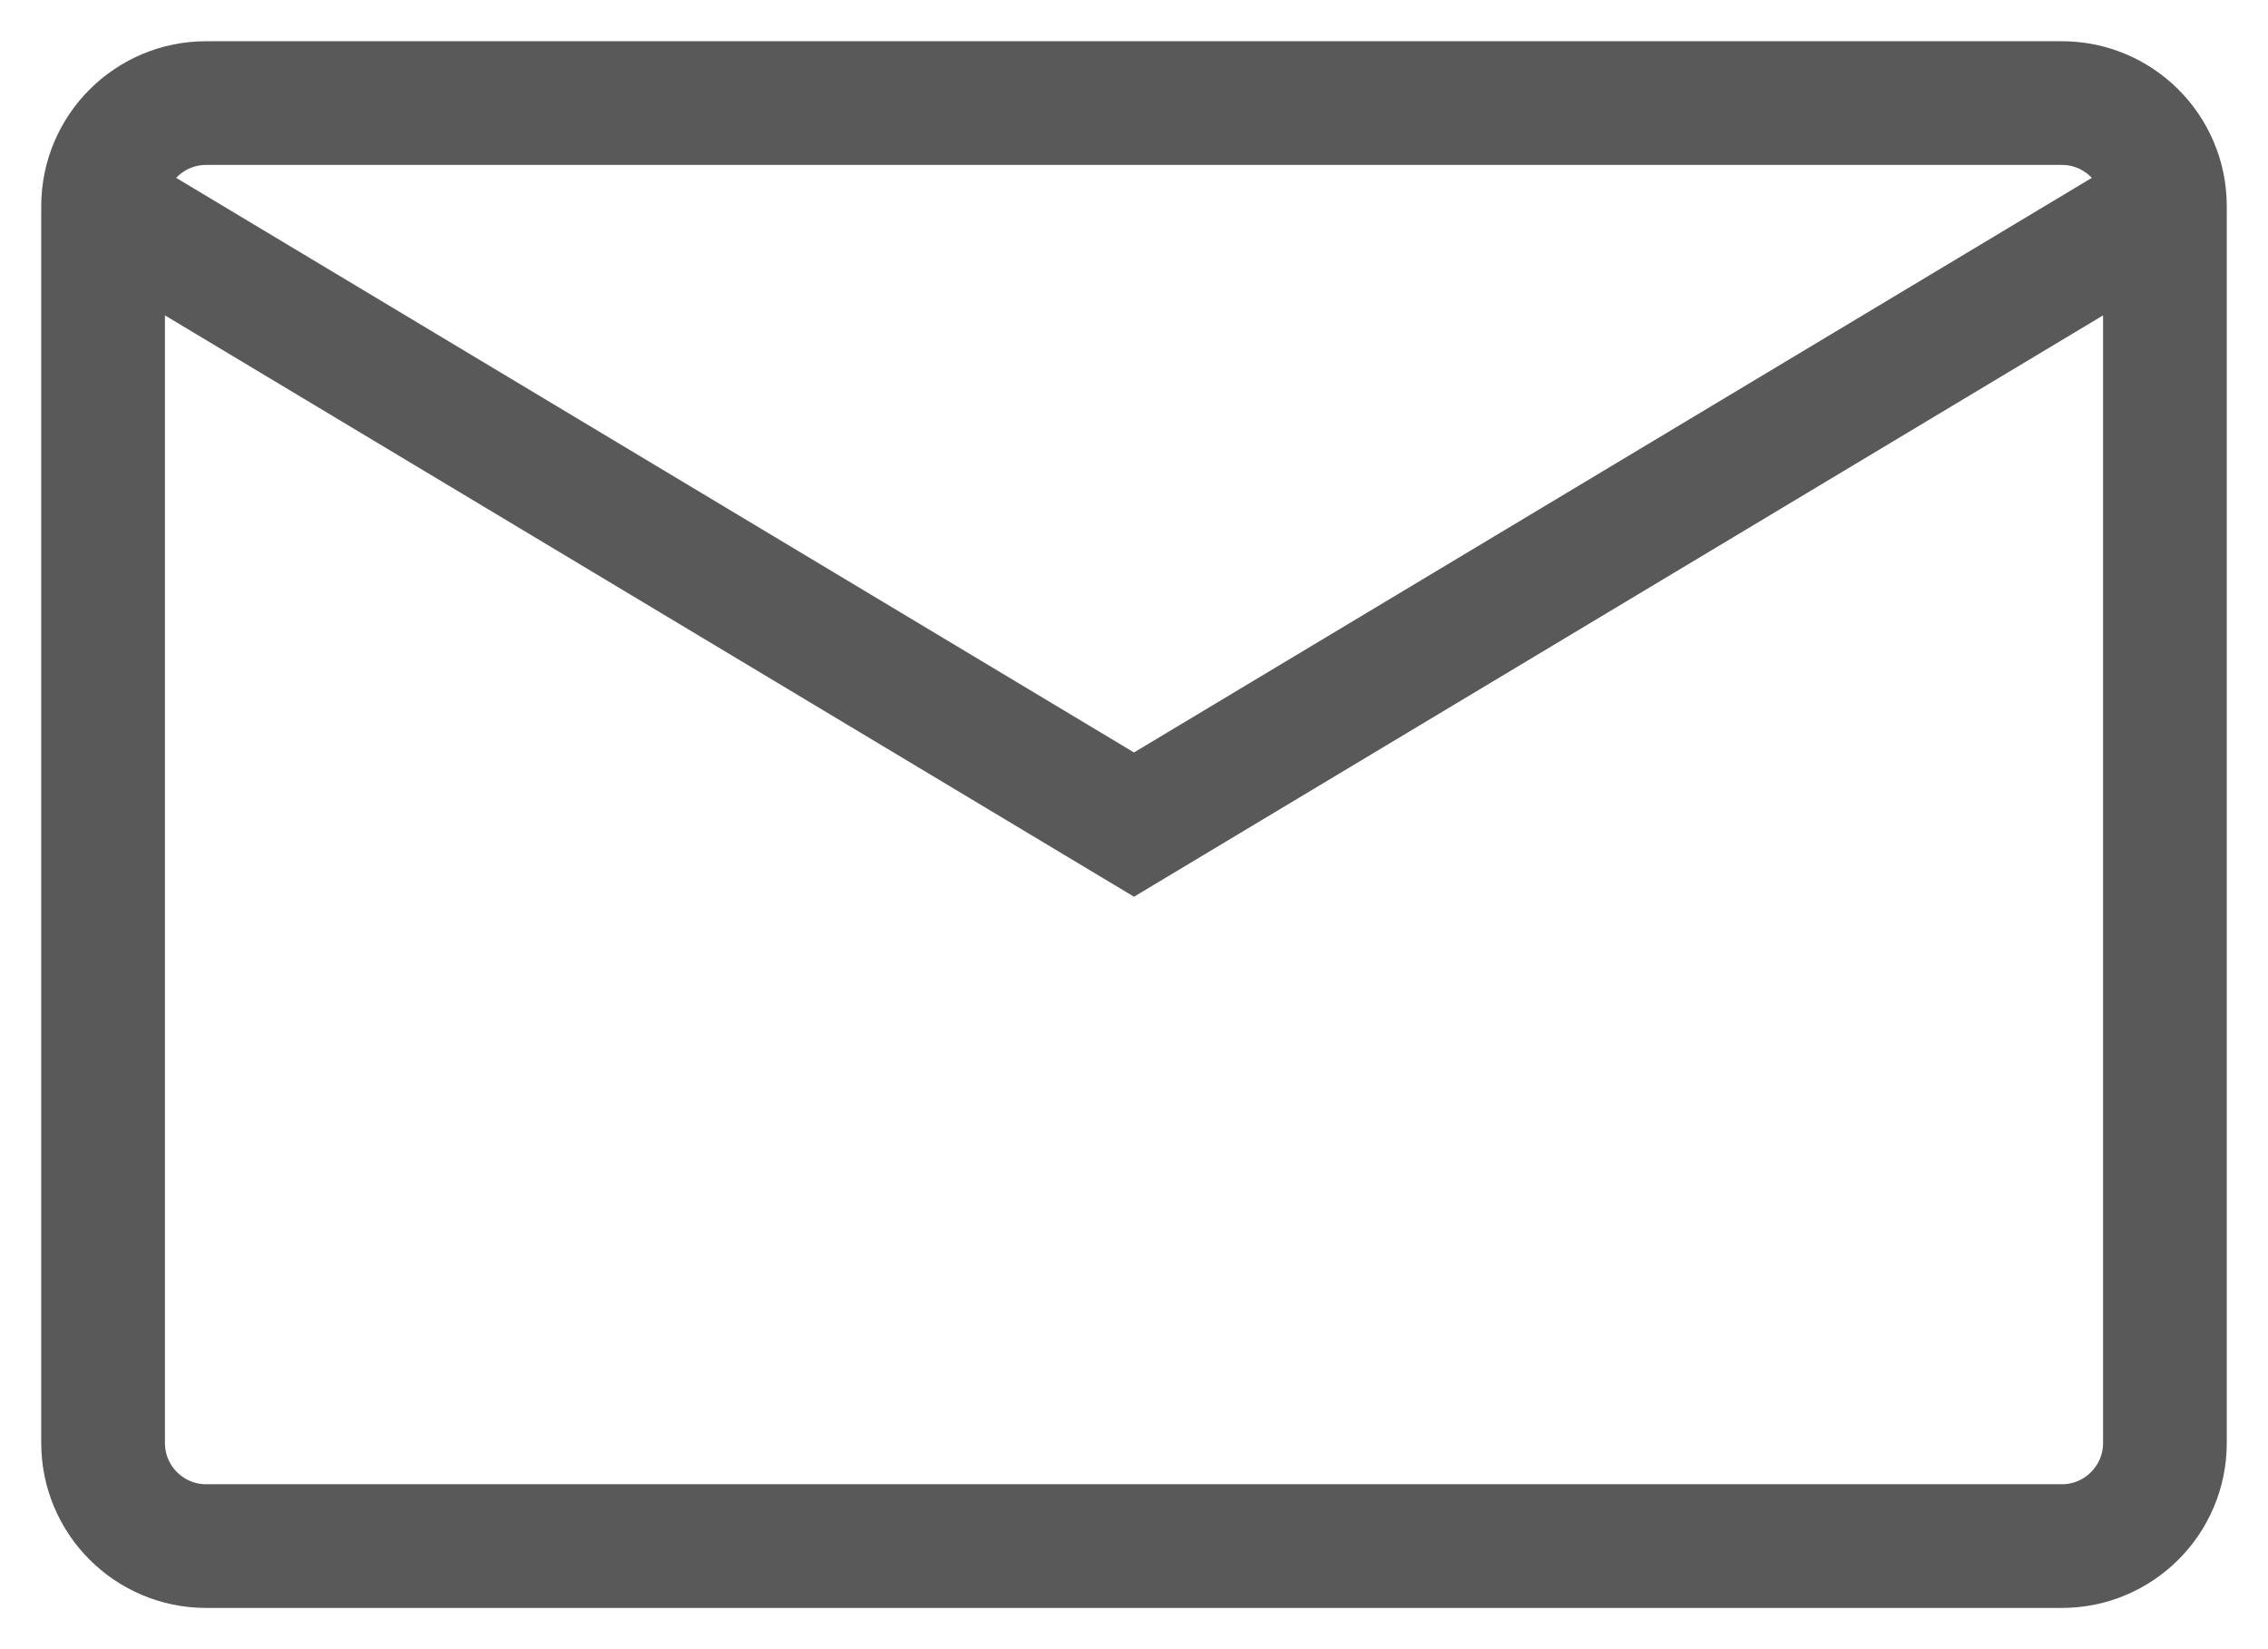 <svg width="22" height="16" viewBox="0 0 22 16" fill="none" xmlns="http://www.w3.org/2000/svg">
<path d="M1 2C1 1.448 1.448 1 2 1H20C20.552 1 21 1.448 21 2V14C21 14.552 20.552 15 20 15H2C1.448 15 1 14.552 1 14V2Z" stroke="#595959" stroke-width="1.2"/>
<path d="M1 2L11 8L21 2" stroke="#595959" stroke-width="1.2"/>
</svg>
